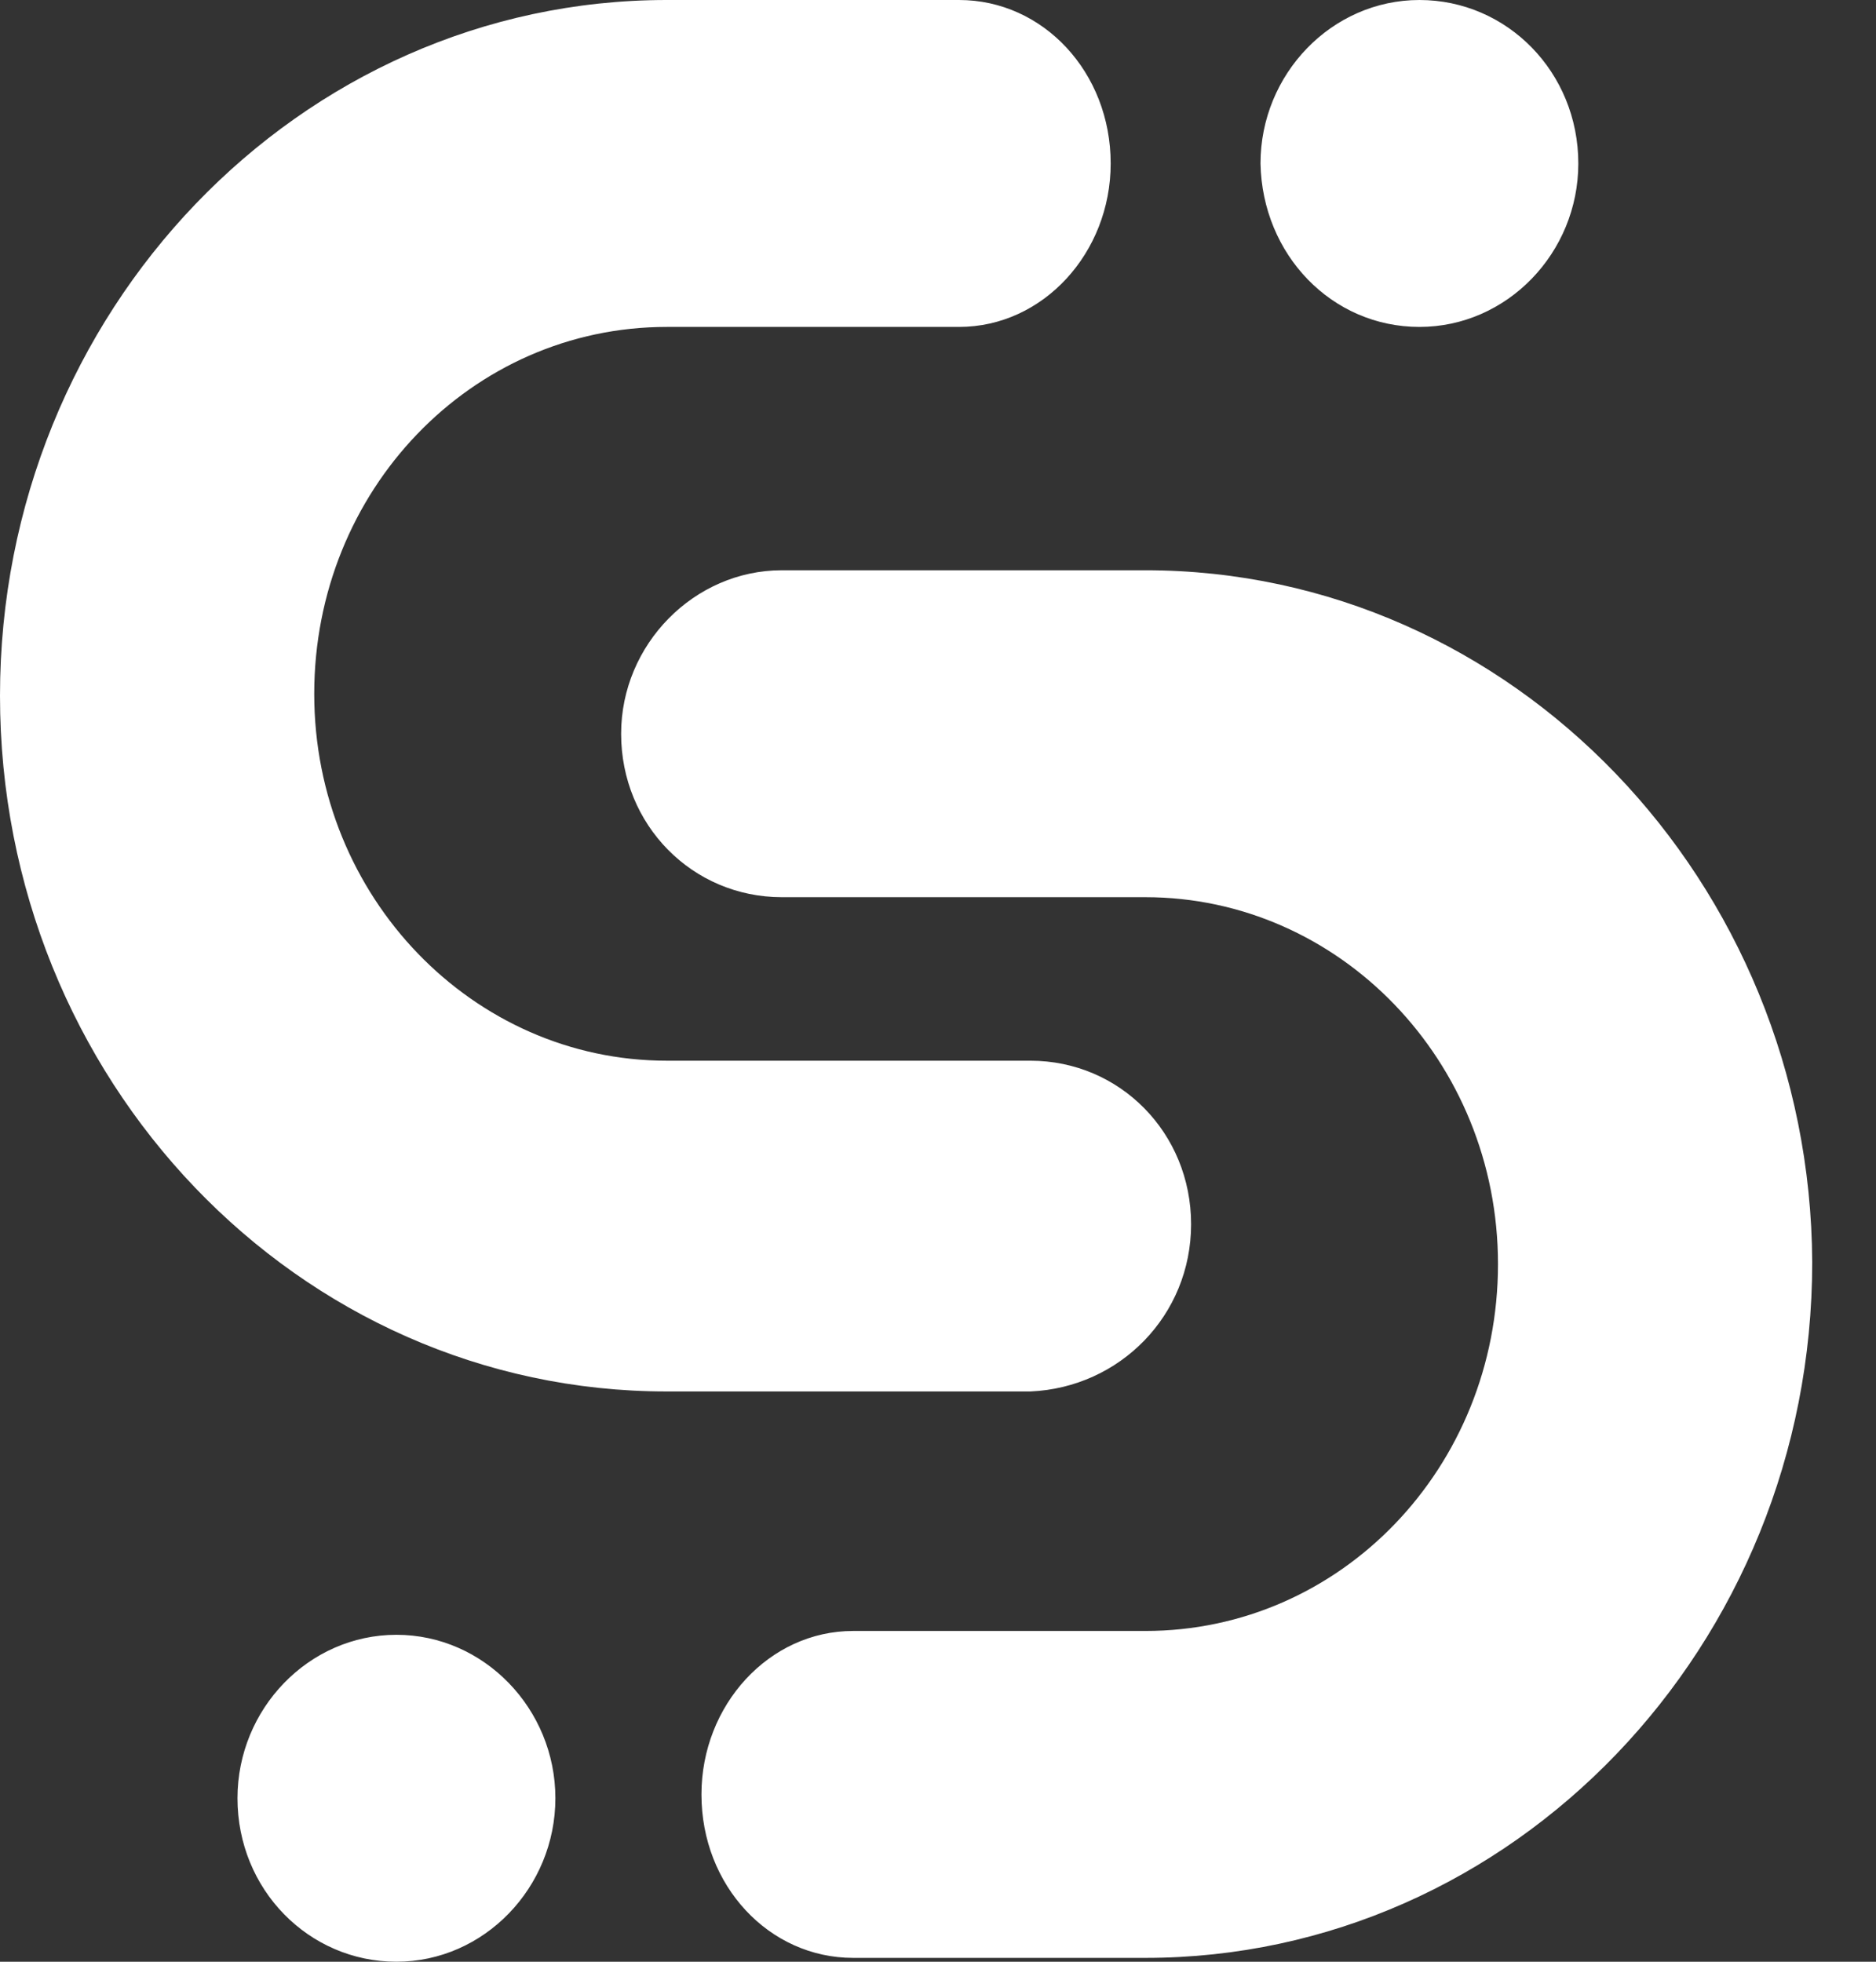 <?xml version="1.0" encoding="UTF-8"?>
<svg width="22px" height="23px" viewBox="0 0 22 23" version="1.1" xmlns="http://www.w3.org/2000/svg" xmlns:xlink="http://www.w3.org/1999/xlink">
    <rect x="0" y="0" width="22" height="23" fill="#333333" stroke="none"/>
    <!-- Generator: Sketch 48.1 (47250) - http://www.bohemiancoding.com/sketch -->
    <title>logo_小</title>
    <desc>Created with Sketch.</desc>
    <defs>
        <linearGradient x1="0%" y1="31.596%" x2="100%" y2="71.012%" id="linearGradient-1">
            <stop stop-color="#02C8EA" offset="0%"></stop>
            <stop stop-color="#2A6FD1" offset="100%"></stop>
        </linearGradient>
    </defs>
    <g id="订单管理" stroke="none" stroke-width="1" fill="none" fill-rule="evenodd" transform="translate(-34, -19)">
        <g id="Group-3" fill="#FFFFFF">
            <g id="Group">
                <g id="logo" transform="translate(34, 16)">
                    <path d="M16.646,6.833 C15.617,6.833 14.803,5.986 14.782,4.917 C14.782,3.869 15.617,3 16.646,3 C17.674,3 18.509,3.847 18.509,4.917 C18.509,5.964 17.674,6.833 16.646,6.833 Z M13.968,17.353 C13.968,18.422 13.132,19.269 12.083,19.314 L7.819,19.314 C3.492,19.314 0,15.659 0,11.157 C0,6.655 3.513,3 7.819,3 L11.247,3 C12.233,3 13.025,3.847 13.025,4.917 C13.025,5.964 12.233,6.833 11.247,6.833 L7.819,6.833 C5.527,6.833 3.685,8.75 3.685,11.135 C3.685,13.519 5.549,15.436 7.819,15.436 L12.083,15.436 C13.132,15.436 13.968,16.283 13.968,17.353 Z M13.432,9.686 C17.738,9.686 21.23,13.341 21.252,17.798 C21.252,22.3 17.738,25.955 13.432,25.955 L10.005,25.955 C9.019,25.955 8.226,25.109 8.226,24.039 C8.226,22.991 9.019,22.122 10.005,22.122 L13.432,22.122 C15.725,22.122 17.567,20.205 17.567,17.821 C17.567,15.436 15.703,13.519 13.432,13.519 L9.169,13.519 C8.119,13.519 7.284,12.672 7.284,11.603 C7.284,10.555 8.141,9.686 9.169,9.686 L13.432,9.686 Z M4.649,22.167 C5.677,22.167 6.513,23.036 6.513,24.083 C6.513,25.131 5.677,26 4.649,26 C3.62,26 2.785,25.153 2.785,24.083 C2.785,23.036 3.62,22.167 4.649,22.167 Z" id="logo_小"></path>
                </g>
            </g>
        </g>
    </g>
</svg>
